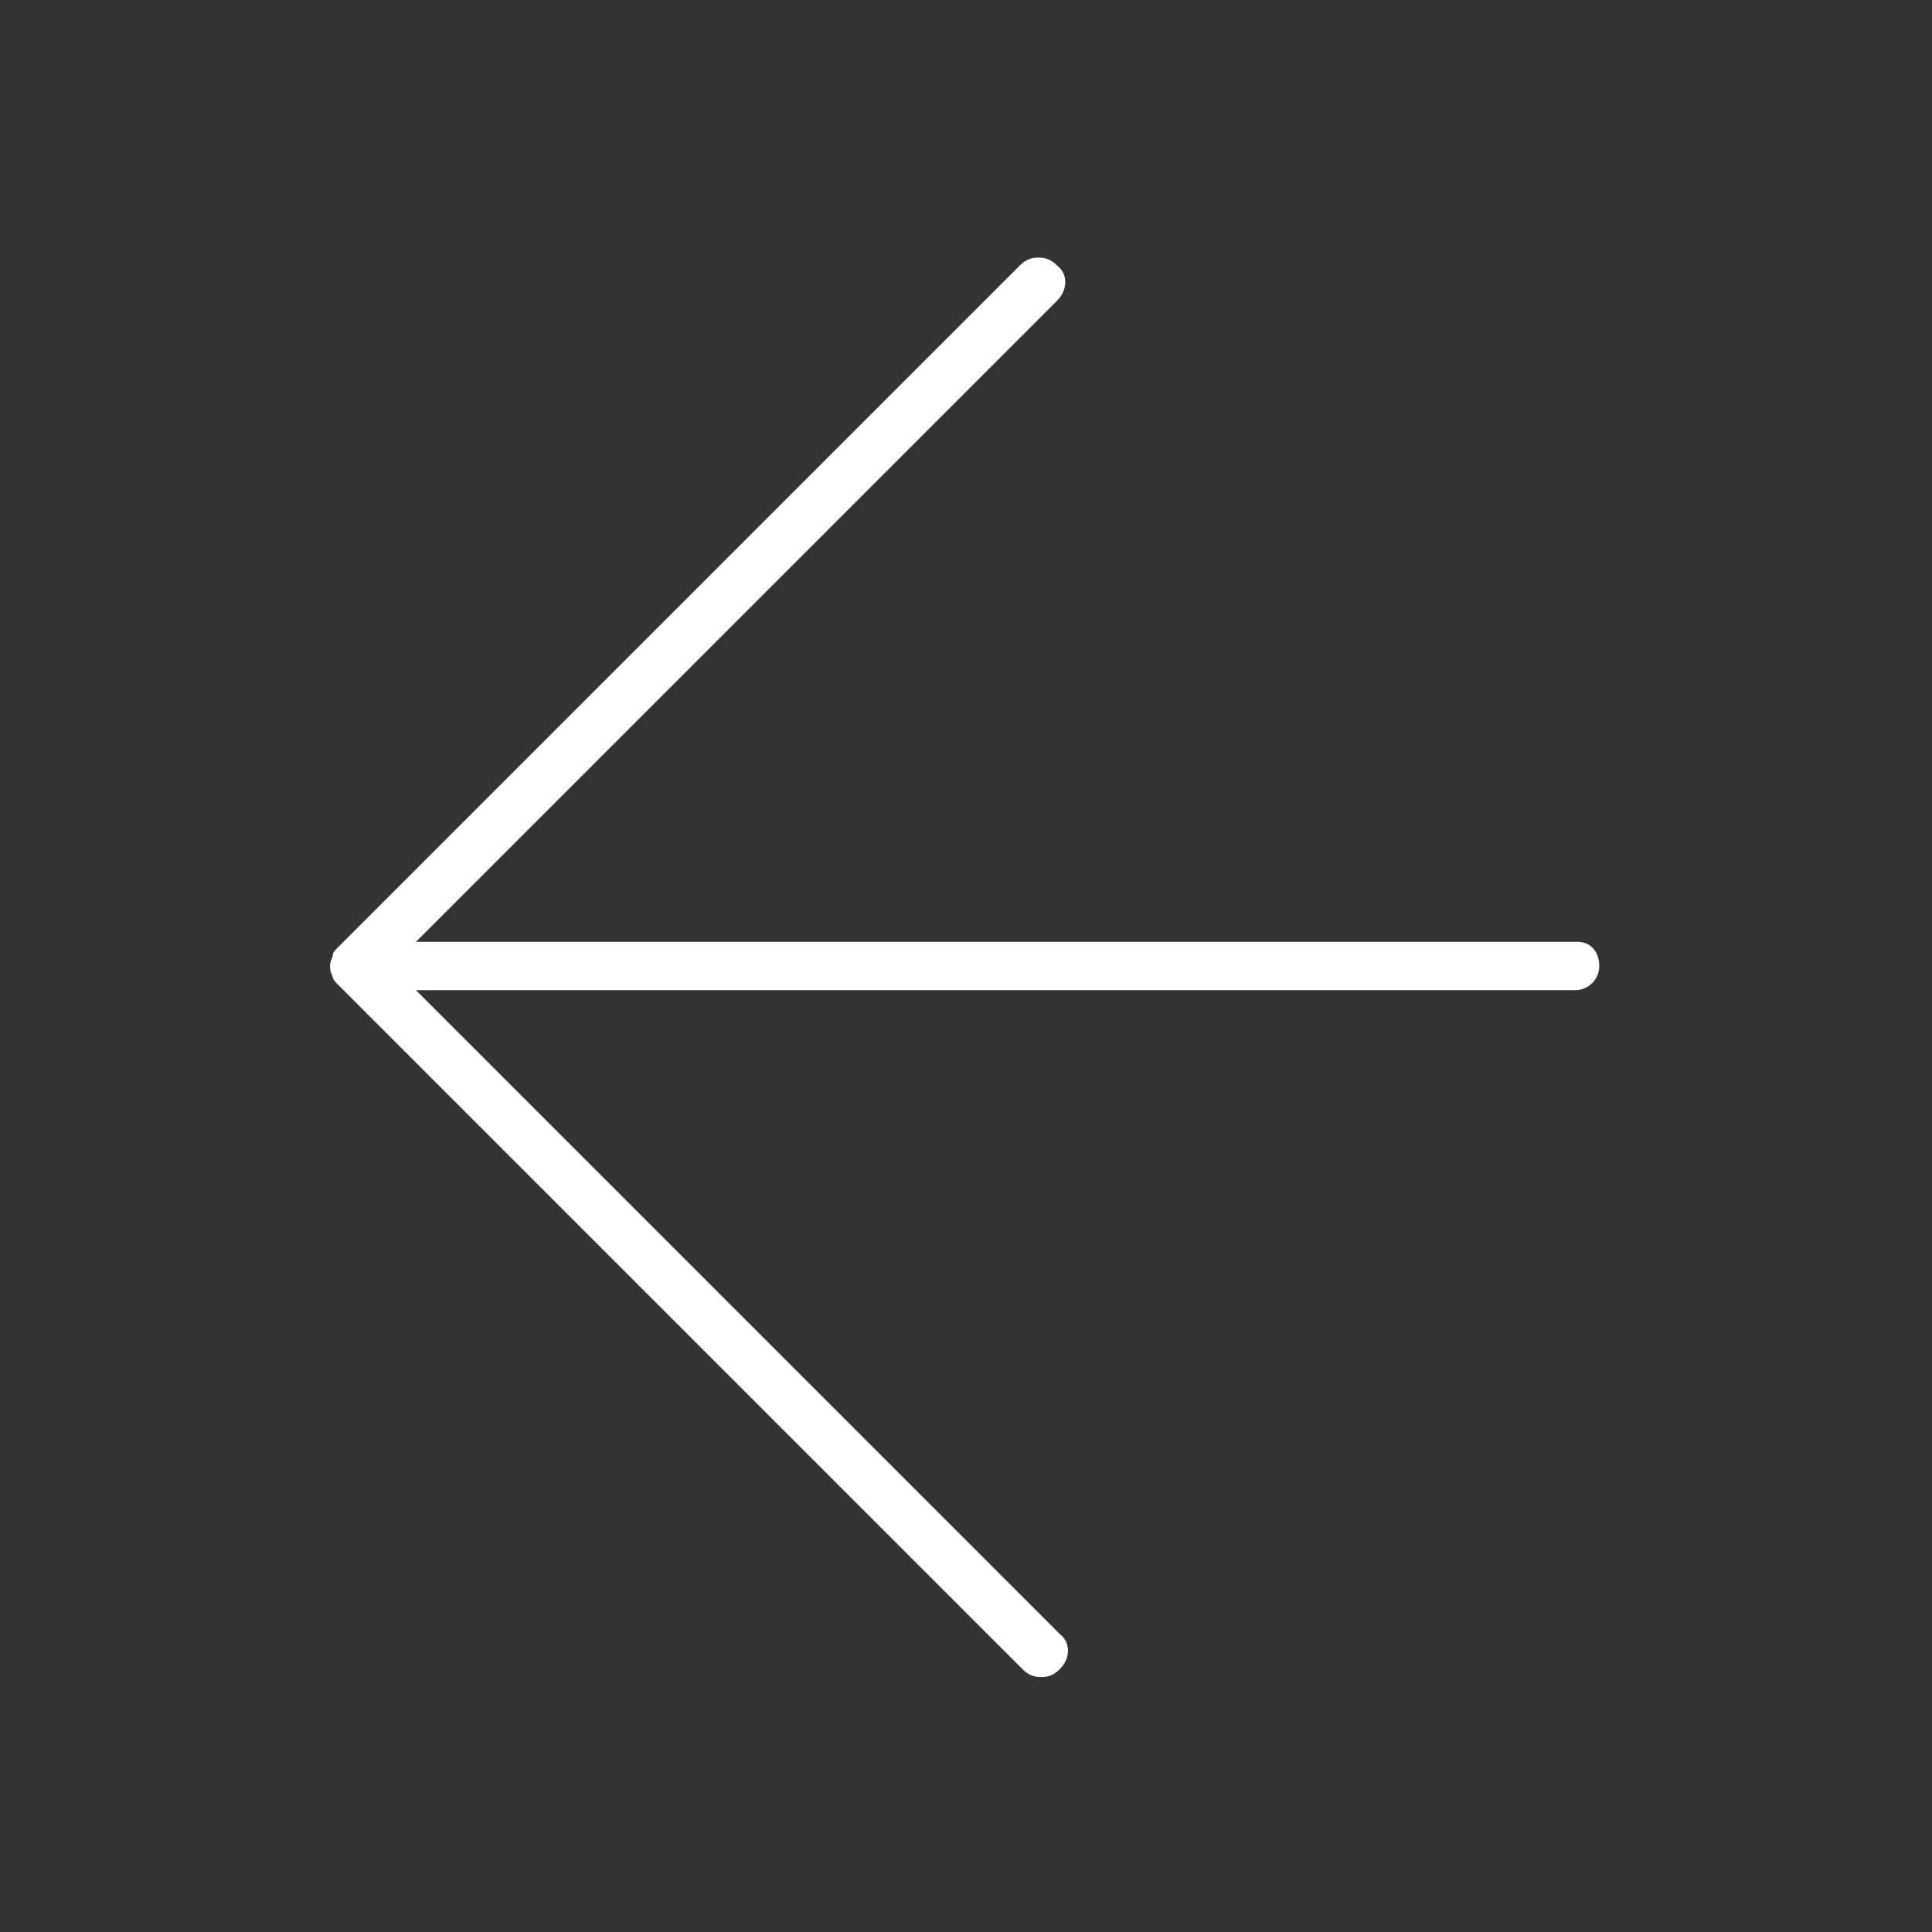 <svg xmlns="http://www.w3.org/2000/svg" viewBox="0 0 72 72"><rect x="0" y="0" width="72" height="72" fill="#333333" stroke="none"/><path d="M58.8 35.1H15.5l23.9-23.9c.4-.4.4-1 0-1.3-.2-.2-.4-.3-.7-.3-.3 0-.5.1-.7.3L12.6 35.3c-.1.1-.2.2-.2.3 0 .1-.1.2-.1.4 0 .1 0 .2.1.4 0 .1.1.2.2.3l25.5 25.5c.2.2.4.3.7.3s.5-.1.7-.3c.4-.4.4-1 0-1.3l-24-24h43.2c.5 0 .9-.4.9-.9s-.3-.9-.8-.9z" fill="#fff"/></svg>
